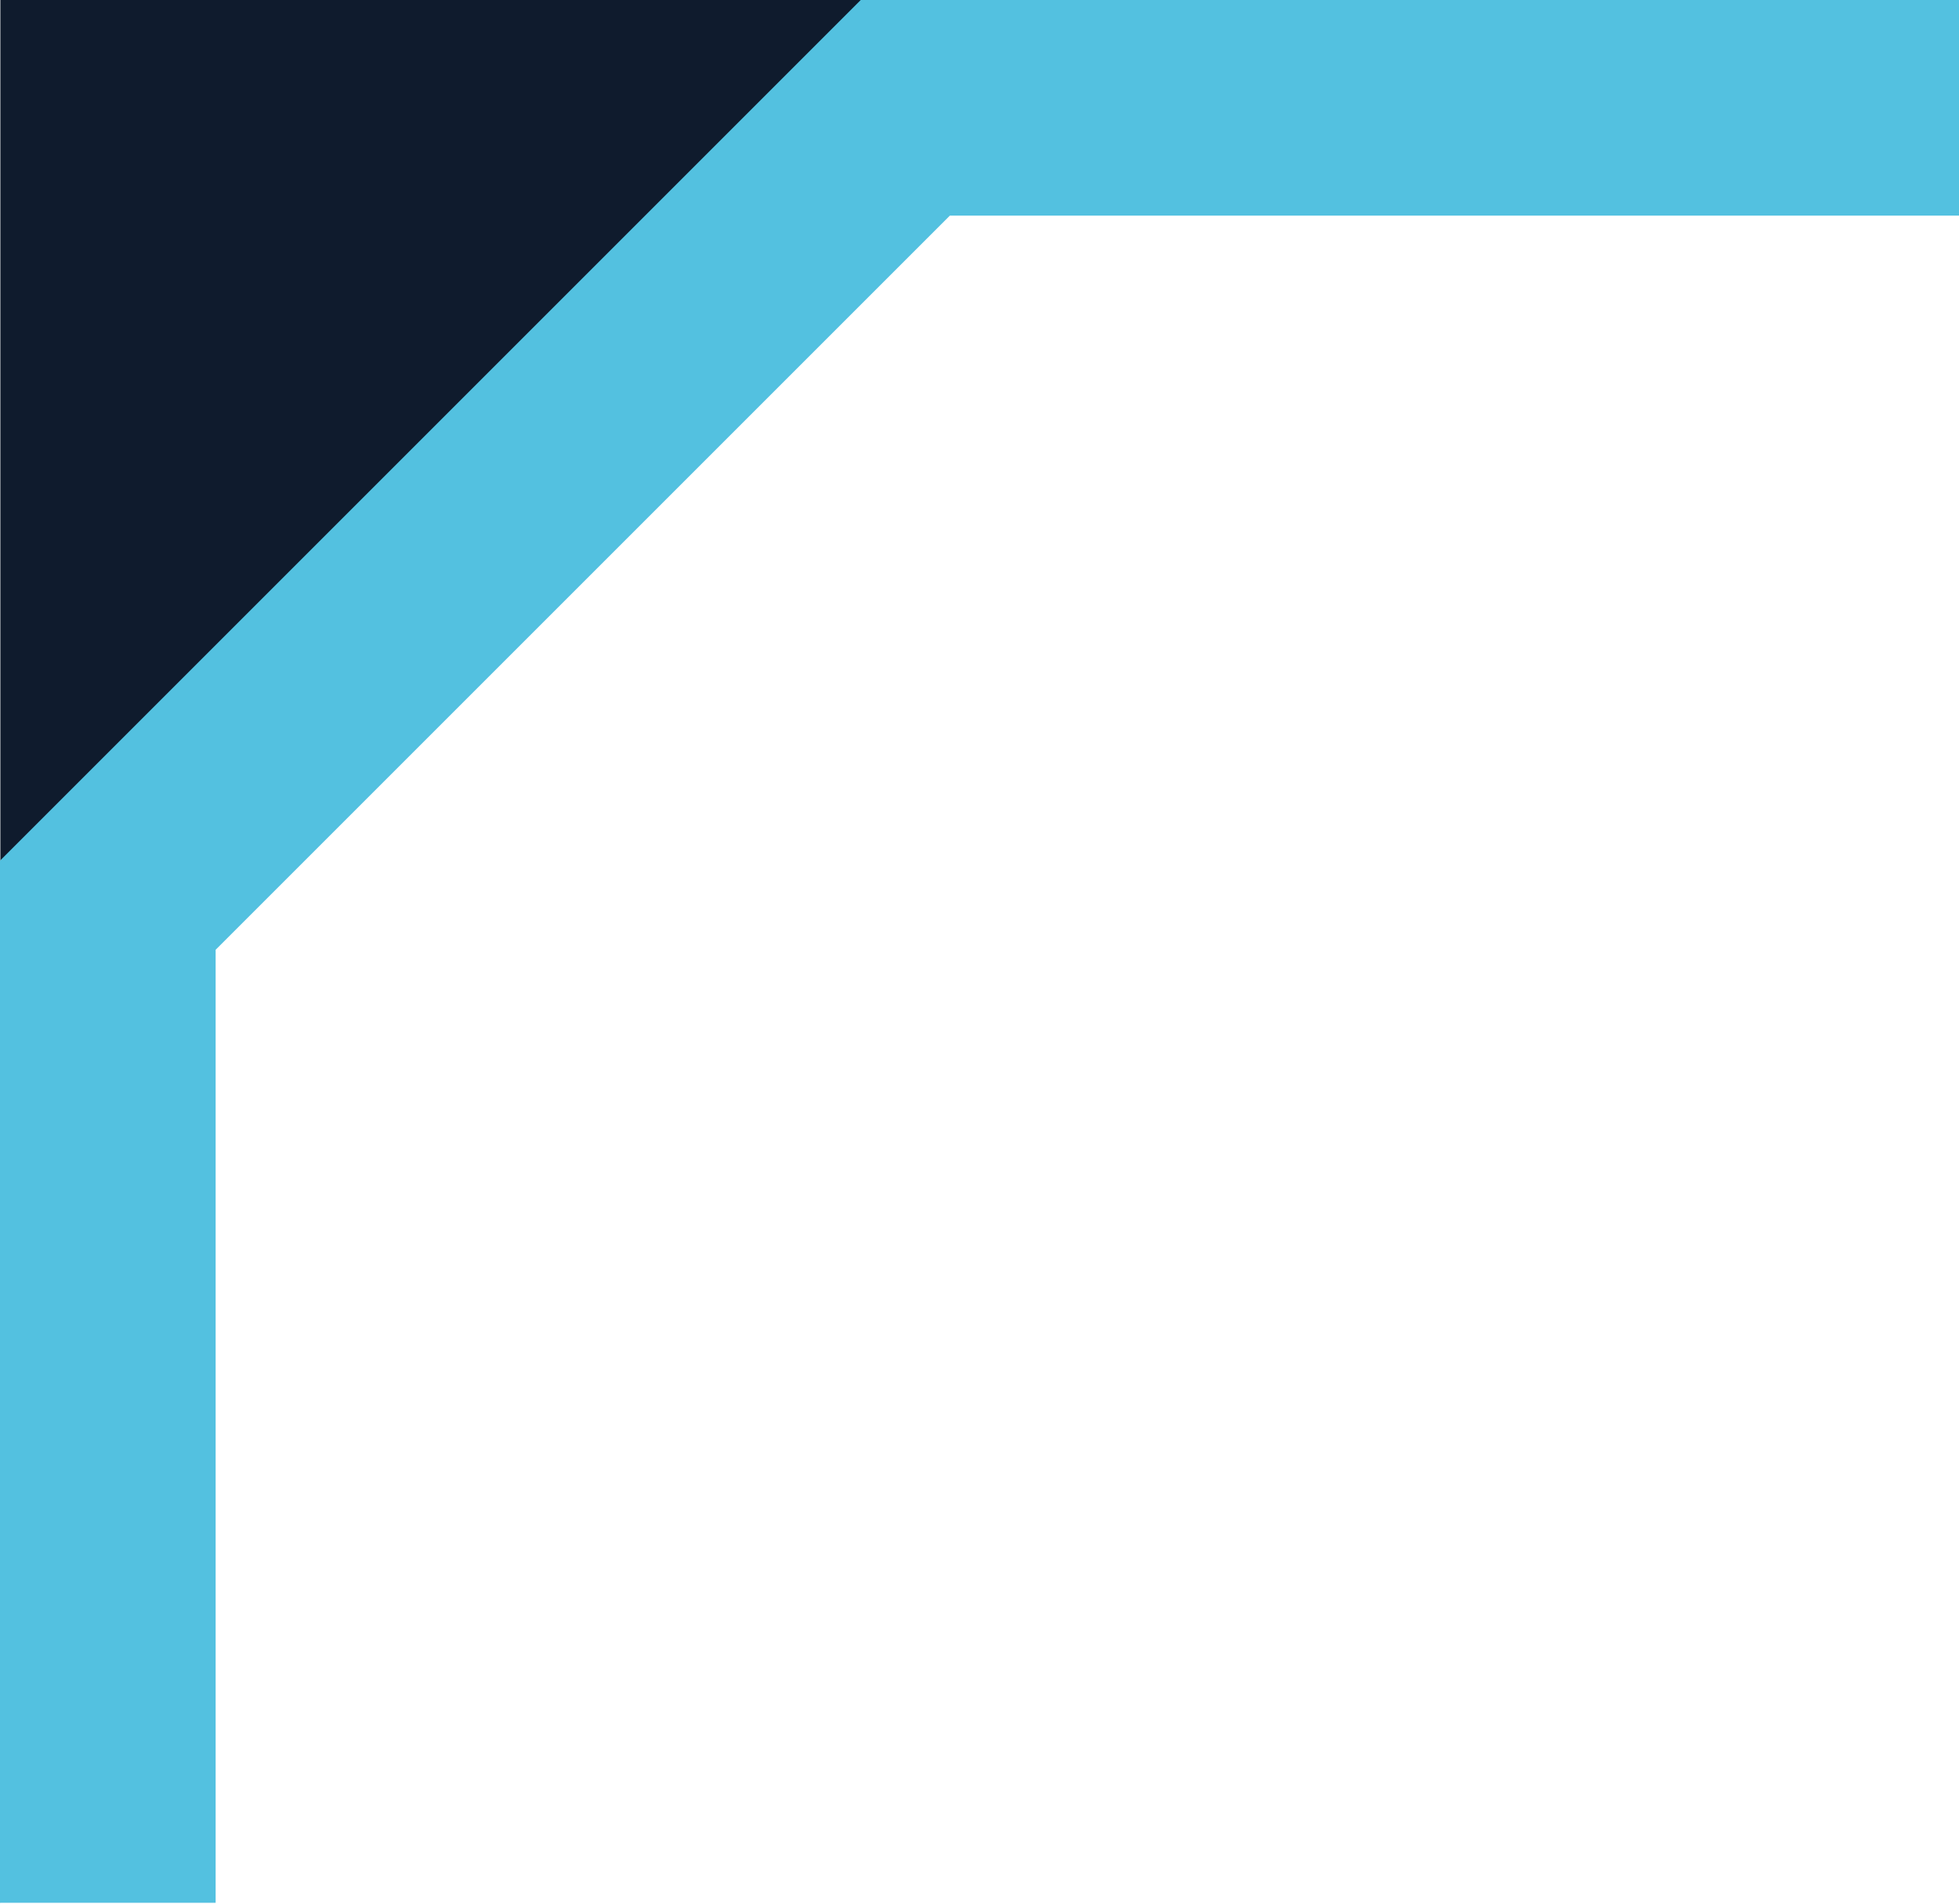 <svg id="레이어_1" data-name="레이어 1" xmlns="http://www.w3.org/2000/svg" viewBox="0 0 54.51 52.99"><defs><style>.cls-1{fill:#0f1b2d;}.cls-2{fill:#53c1e0;}</style></defs><path class="cls-1" d="M0,53V0H54.45l-28.9,1.8L3.6,25.24" transform="translate(0.01 -0.04)"/><polygon class="cls-2" points="6 52.95 0 52.95 0 23.95 23.95 0 54.51 0 54.51 6 26.43 6 6 26.43 6 52.95"/></svg>